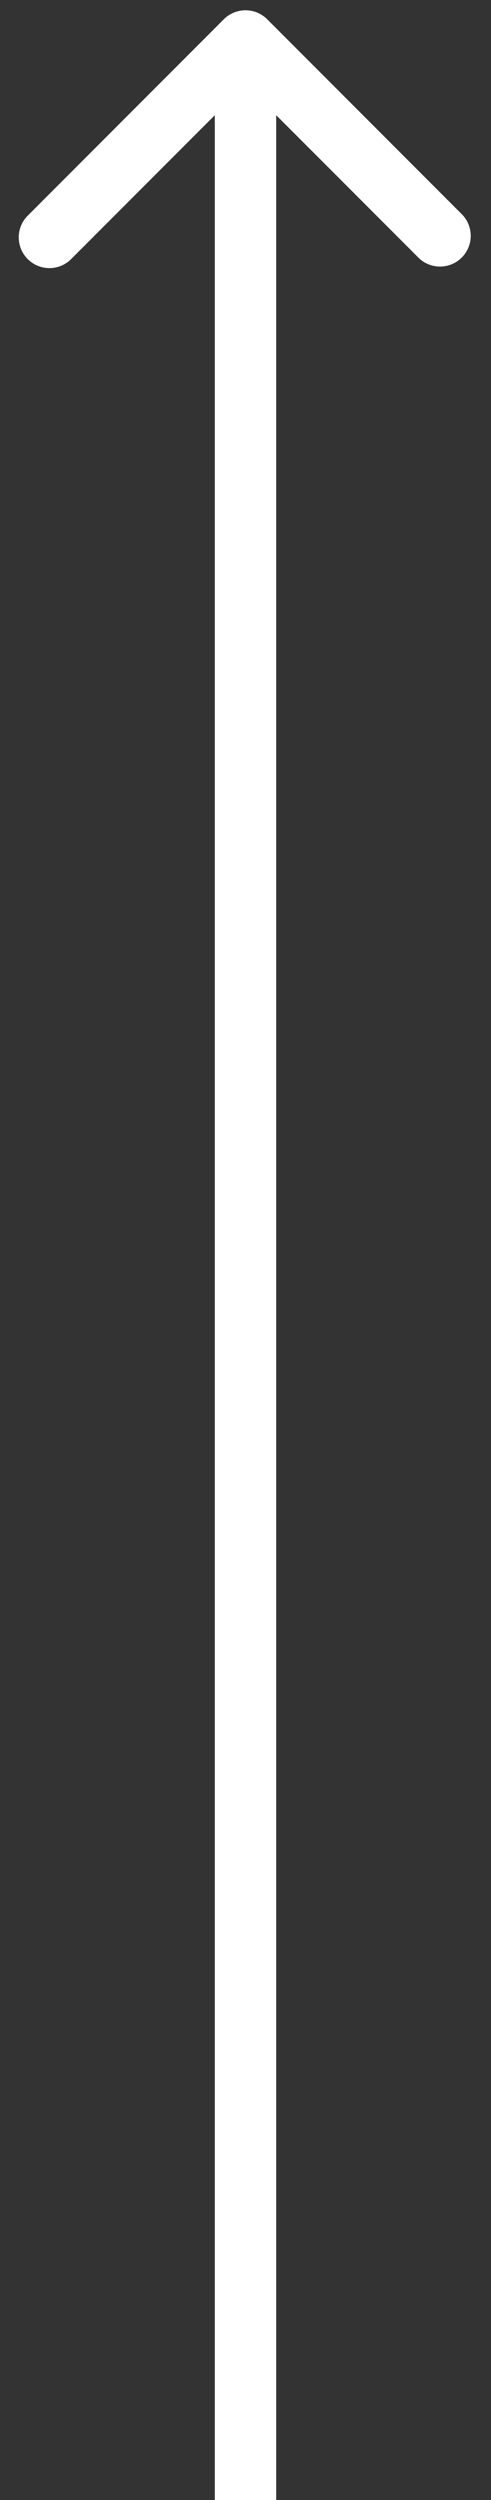 <svg width="12" height="61" fill="none" xmlns="http://www.w3.org/2000/svg"><rect width="100%" height="100%" fill="#333333" stroke="none"/><path d="M6.53.47a.75.75 0 00-1.06 0L.697 5.243a.75.75 0 101.06 1.06L6 2.061l4.243 4.242a.75.75 0 001.06-1.06L6.53.47zM6.75 61V1h-1.5v60h1.5z" fill="#fff"/></svg>